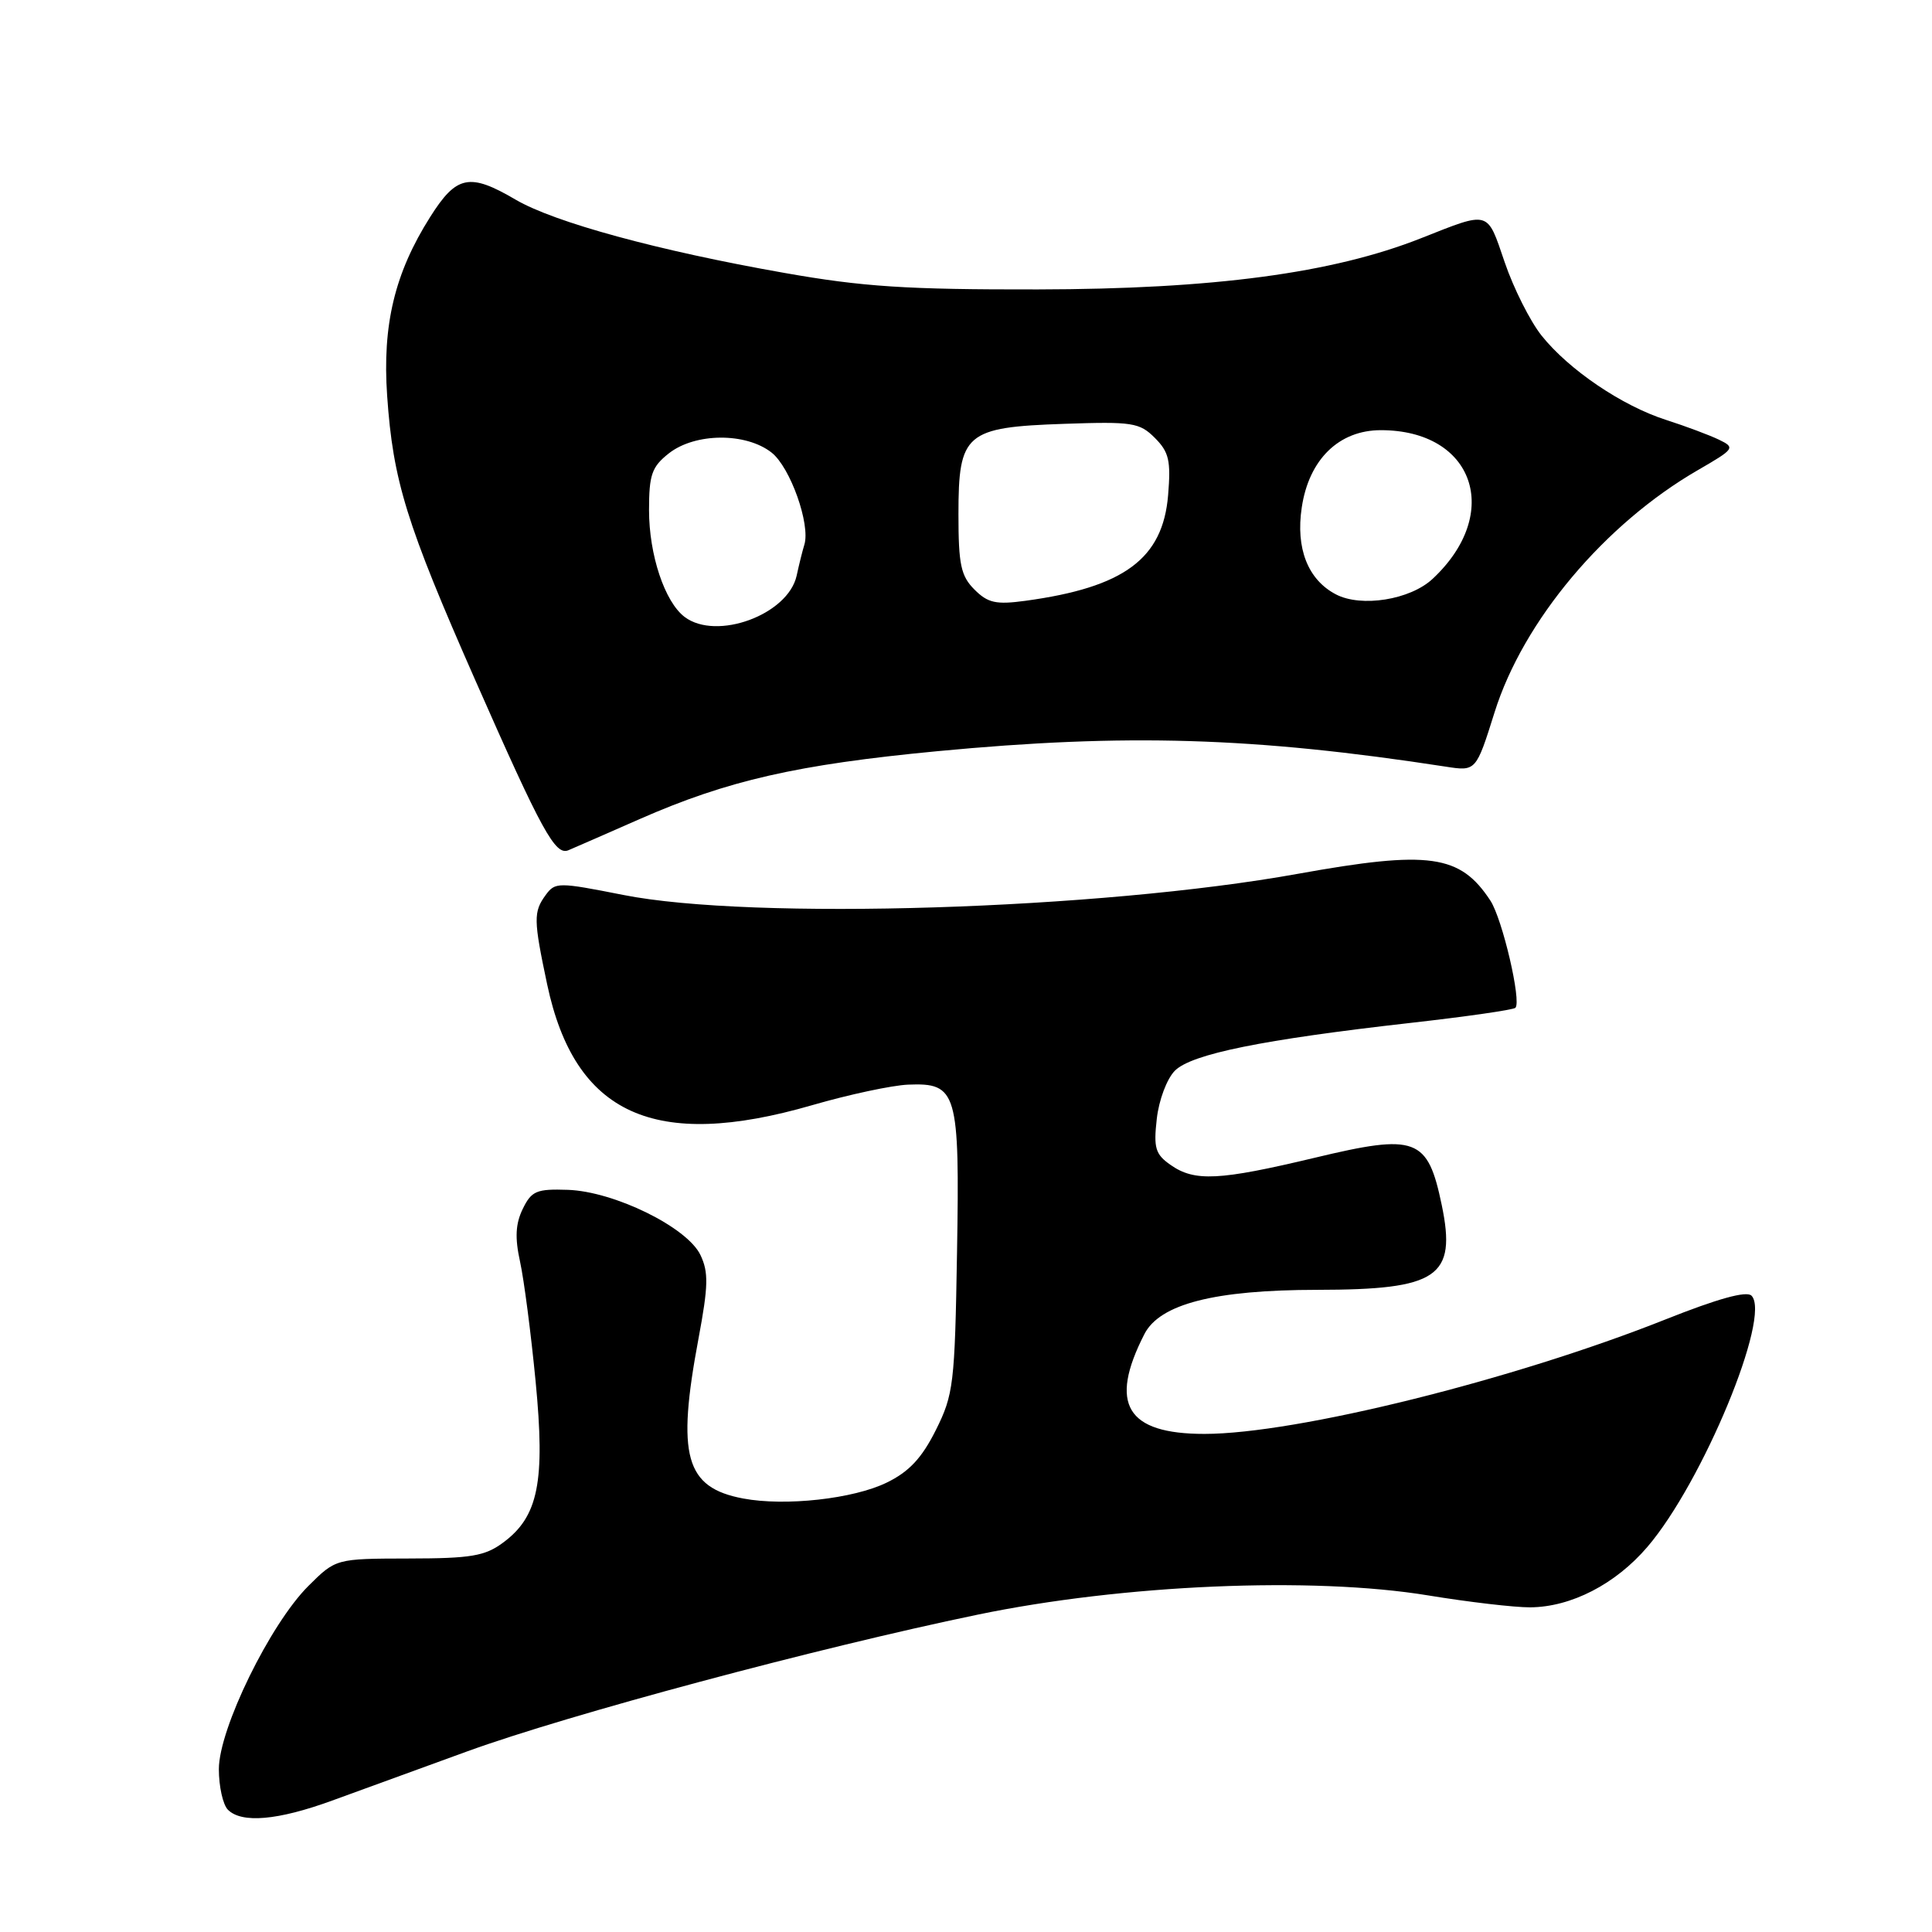 <?xml version="1.0" encoding="UTF-8" standalone="no"?>
<!DOCTYPE svg PUBLIC "-//W3C//DTD SVG 1.1//EN" "http://www.w3.org/Graphics/SVG/1.1/DTD/svg11.dtd" >
<svg xmlns="http://www.w3.org/2000/svg" xmlns:xlink="http://www.w3.org/1999/xlink" version="1.1" viewBox="0 0 256 256">
 <g >
 <path fill="currentColor"
d=" M 44.00 238.59 C 47.58 237.28 55.63 234.35 61.90 232.07 C 75.33 227.19 108.32 218.35 129.50 213.96 C 148.80 209.95 173.88 208.88 189.24 211.40 C 194.60 212.28 200.67 212.99 202.74 212.98 C 208.17 212.95 214.07 209.91 218.29 204.97 C 225.59 196.45 234.75 174.35 232.08 171.68 C 231.42 171.02 227.61 172.08 220.74 174.81 C 200.60 182.83 171.75 190.00 159.59 190.00 C 149.27 190.00 146.89 186.06 151.63 176.79 C 153.67 172.78 160.95 170.92 174.54 170.91 C 190.55 170.89 193.02 169.22 191.04 159.68 C 189.18 150.74 187.68 150.18 174.21 153.41 C 161.55 156.43 158.30 156.60 155.11 154.36 C 153.09 152.95 152.84 152.12 153.28 148.25 C 153.56 145.75 154.62 142.94 155.68 141.87 C 157.90 139.66 167.25 137.76 186.90 135.54 C 194.27 134.71 200.53 133.81 200.80 133.54 C 201.63 132.70 199.08 121.77 197.48 119.33 C 193.47 113.22 189.39 112.65 172.00 115.78 C 145.71 120.53 99.60 121.97 82.56 118.58 C 73.97 116.88 73.56 116.88 72.31 118.59 C 70.67 120.83 70.69 121.87 72.50 130.43 C 76.16 147.69 86.71 152.50 107.62 146.44 C 112.48 145.03 118.20 143.81 120.33 143.72 C 126.83 143.46 127.17 144.65 126.81 166.00 C 126.52 183.41 126.35 184.80 124.00 189.50 C 122.15 193.20 120.46 195.01 117.50 196.45 C 113.09 198.61 104.05 199.61 98.48 198.56 C 90.80 197.12 89.63 192.95 92.56 177.34 C 93.86 170.38 93.90 168.57 92.81 166.29 C 91.05 162.61 81.38 157.87 75.24 157.66 C 71.10 157.52 70.43 157.80 69.27 160.18 C 68.31 162.15 68.21 164.00 68.91 167.18 C 69.43 169.56 70.36 176.69 70.97 183.03 C 72.26 196.35 71.34 200.95 66.67 204.40 C 64.26 206.19 62.41 206.50 54.17 206.51 C 44.50 206.53 44.50 206.53 40.87 210.14 C 35.79 215.20 29.00 229.09 29.00 234.42 C 29.00 236.72 29.54 239.14 30.20 239.80 C 32.03 241.63 36.82 241.21 44.00 238.59 Z  M 84.74 108.54 C 96.41 103.41 105.63 101.31 124.17 99.54 C 149.23 97.16 166.14 97.67 191.54 101.58 C 195.58 102.21 195.58 102.21 198.04 94.38 C 201.84 82.26 212.62 69.43 225.00 62.28 C 229.86 59.47 229.96 59.32 227.77 58.26 C 226.52 57.66 223.38 56.48 220.79 55.65 C 214.94 53.78 207.89 49.01 204.26 44.46 C 202.75 42.56 200.55 38.19 199.38 34.75 C 197.01 27.81 197.47 27.94 188.31 31.56 C 176.59 36.20 160.83 38.31 137.50 38.35 C 120.15 38.38 114.32 38.00 103.92 36.16 C 87.22 33.22 73.48 29.47 68.33 26.46 C 62.22 22.87 60.49 23.22 57.00 28.75 C 52.30 36.17 50.65 43.04 51.30 52.45 C 52.08 63.74 53.84 69.39 62.99 90.16 C 71.82 110.20 73.58 113.40 75.32 112.66 C 75.97 112.39 80.21 110.53 84.74 108.54 Z  M 90.72 81.75 C 88.08 79.76 86.00 73.52 86.00 67.60 C 86.00 62.90 86.36 61.86 88.63 60.07 C 92.11 57.34 98.83 57.29 102.24 59.97 C 104.72 61.92 107.41 69.50 106.58 72.18 C 106.35 72.91 105.89 74.75 105.56 76.28 C 104.42 81.45 94.95 84.94 90.72 81.75 Z  M 129.12 78.12 C 127.32 76.32 127.00 74.81 127.00 68.15 C 127.00 57.40 127.92 56.61 141.01 56.16 C 150.03 55.85 150.99 55.99 153.02 58.02 C 154.90 59.90 155.16 61.04 154.78 65.62 C 154.08 74.04 148.95 77.83 135.87 79.61 C 131.98 80.14 130.90 79.90 129.12 78.12 Z  M 177.00 78.75 C 173.30 76.81 171.67 72.66 172.49 67.24 C 173.44 60.88 177.41 57.00 182.97 57.00 C 195.31 57.00 199.14 68.01 189.83 76.70 C 186.86 79.48 180.36 80.52 177.00 78.75 Z "/>
</g>
</svg>